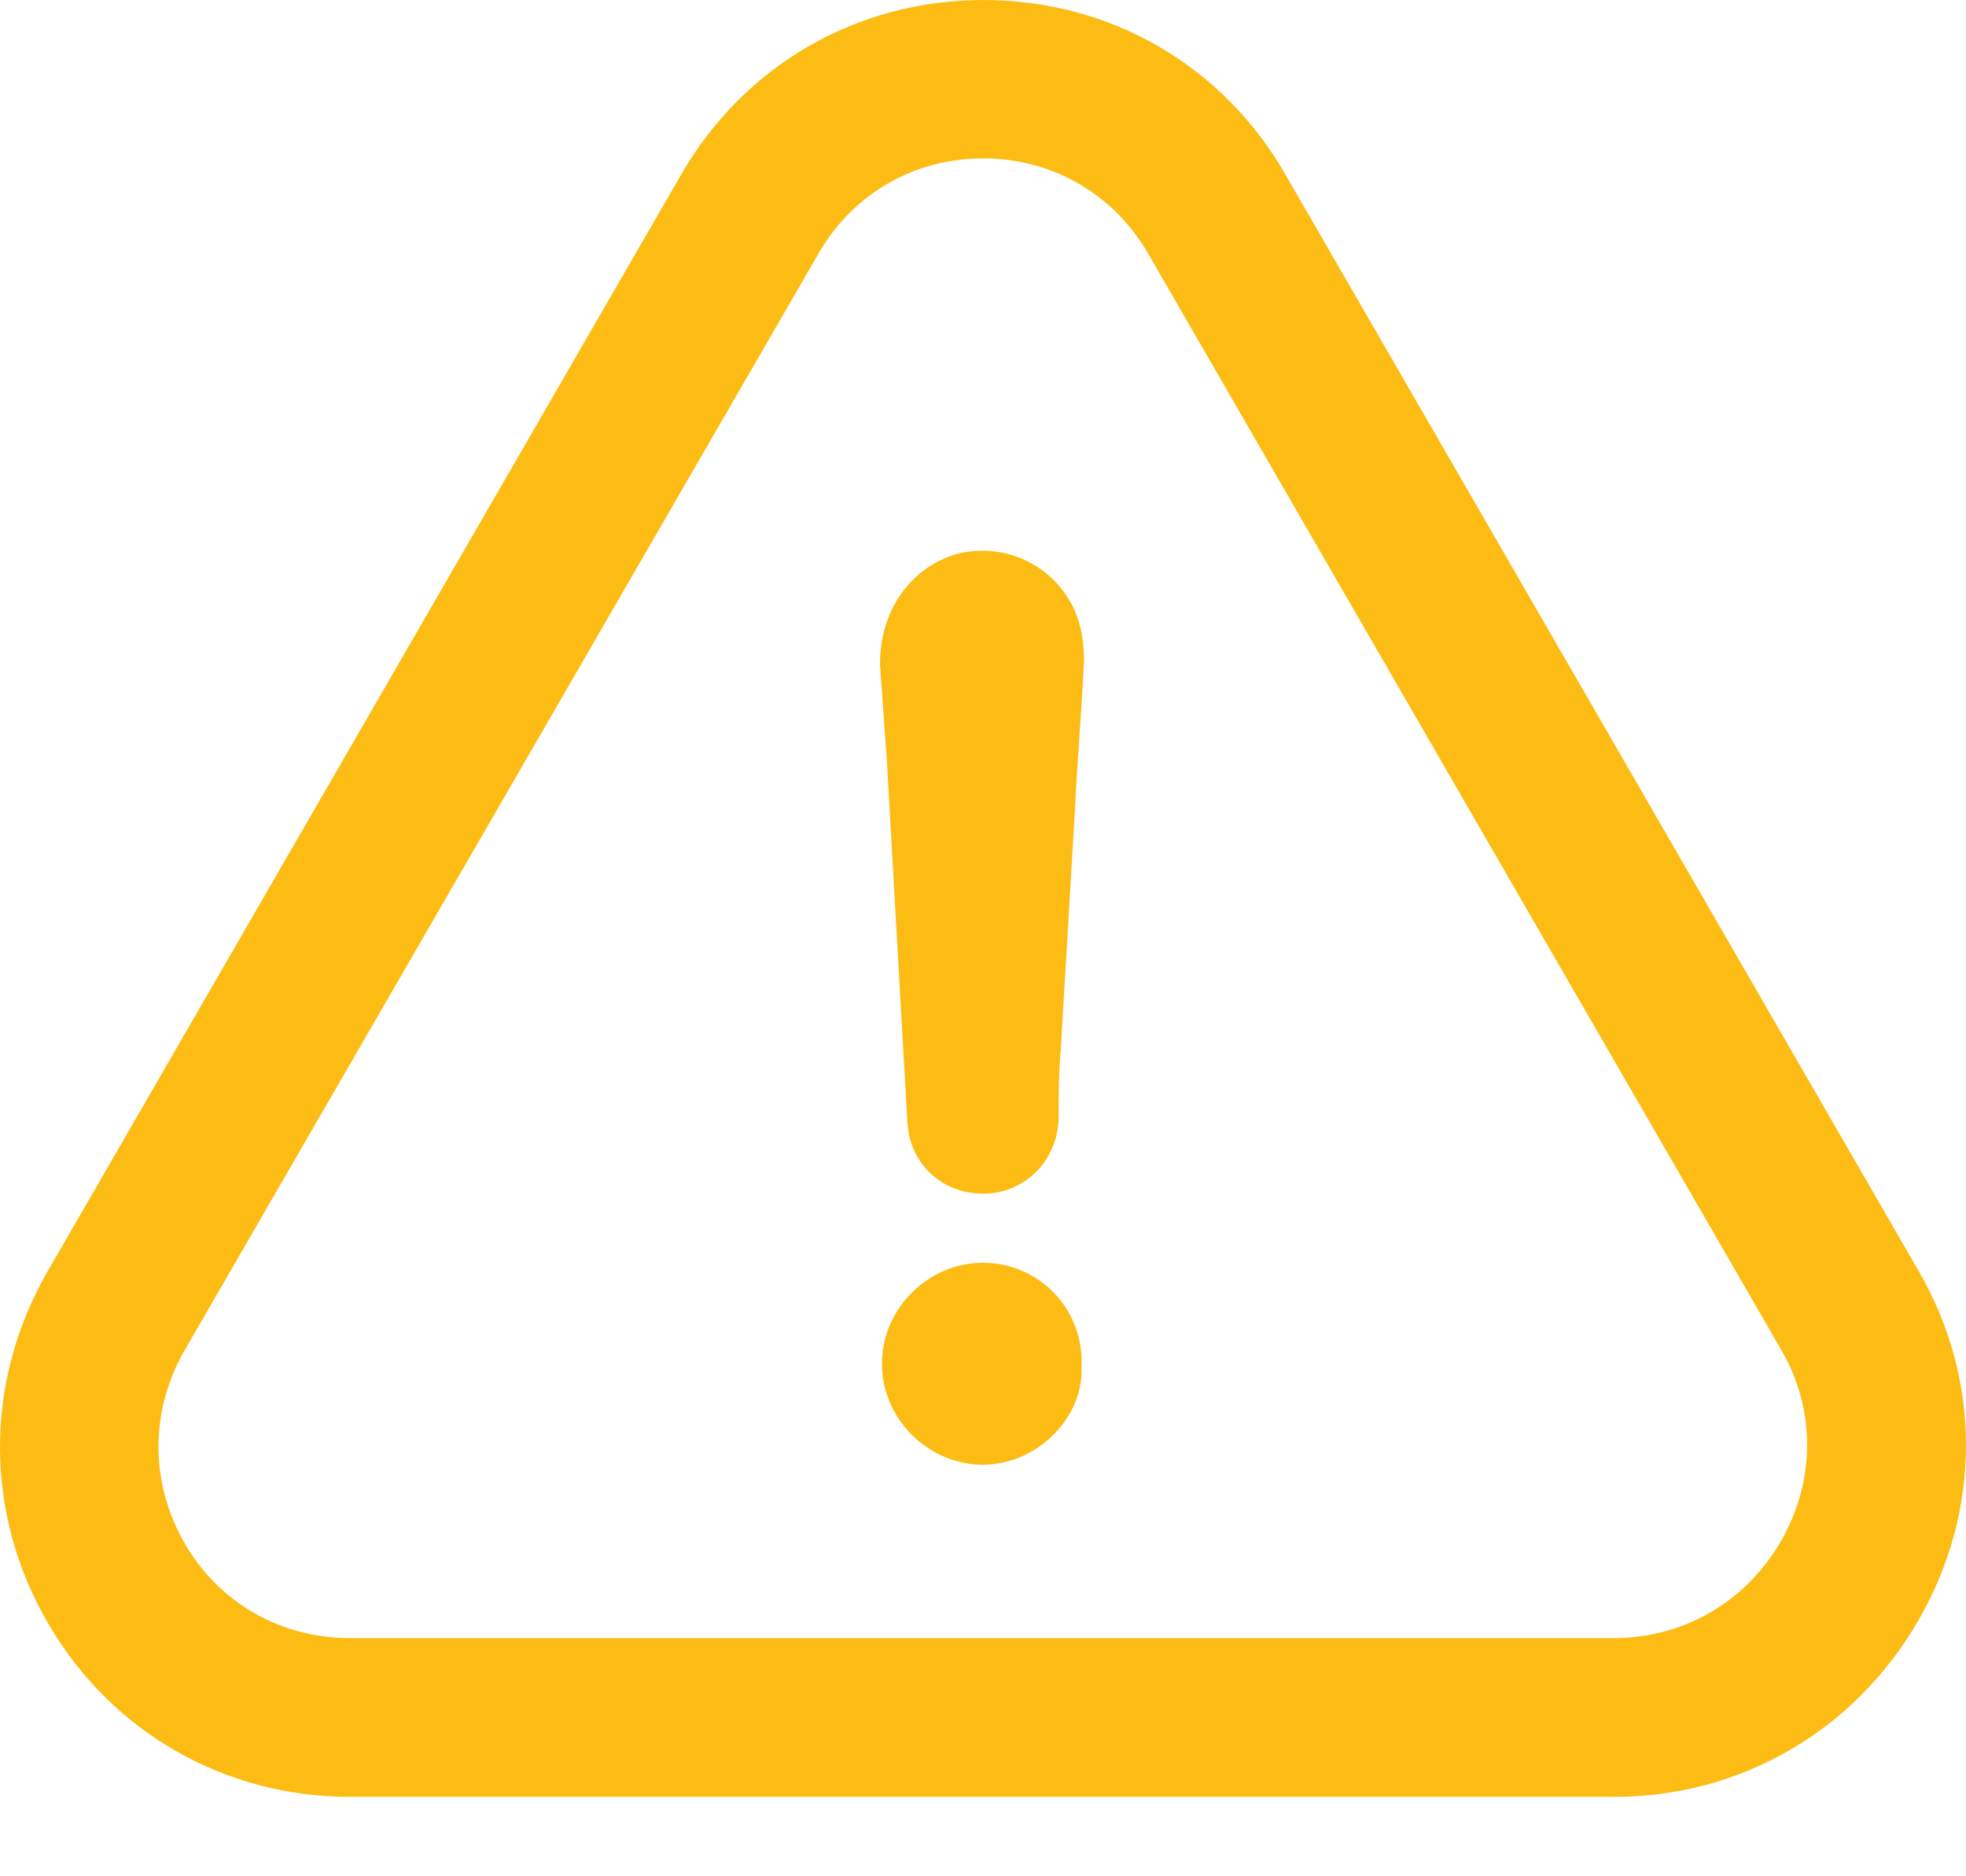 <svg width="22" height="21" viewBox="0 0 22 21" fill="none" xmlns="http://www.w3.org/2000/svg">
<path d="M11 14.133C10.385 14.133 9.869 14.648 9.869 15.263C9.869 15.879 10.385 16.394 11 16.394C11.592 16.394 12.13 15.879 12.103 15.291C12.13 14.644 11.619 14.133 11 14.133Z" fill="#FDBC14"/>
<path d="M21.465 18.14C22.175 16.914 22.179 15.453 21.474 14.232L14.392 1.967C13.691 0.733 12.424 0 11.004 0C9.584 0 8.318 0.737 7.617 1.963L0.526 14.241C-0.18 15.476 -0.175 16.946 0.539 18.171C1.245 19.383 2.507 20.111 3.918 20.111H18.064C19.479 20.111 20.75 19.374 21.465 18.14ZM19.927 17.253C19.534 17.931 18.837 18.334 18.059 18.334H3.913C3.144 18.334 2.452 17.941 2.068 17.276C1.679 16.602 1.674 15.797 2.063 15.118L9.155 2.845C9.539 2.171 10.226 1.773 11.004 1.773C11.778 1.773 12.47 2.175 12.854 2.849L19.941 15.123C20.32 15.783 20.316 16.579 19.927 17.253Z" fill="#FDBC14"/>
<path d="M10.72 6.196C10.181 6.35 9.847 6.838 9.847 7.431C9.874 7.788 9.896 8.15 9.924 8.507C10 9.868 10.077 11.202 10.154 12.564C10.181 13.025 10.539 13.36 11 13.36C11.461 13.36 11.823 13.002 11.846 12.536C11.846 12.256 11.846 11.998 11.873 11.713C11.922 10.841 11.977 9.968 12.027 9.095C12.054 8.53 12.103 7.964 12.13 7.399C12.13 7.195 12.103 7.015 12.027 6.834C11.796 6.327 11.258 6.069 10.72 6.196Z" fill="#FDBC14"/>
</svg>
